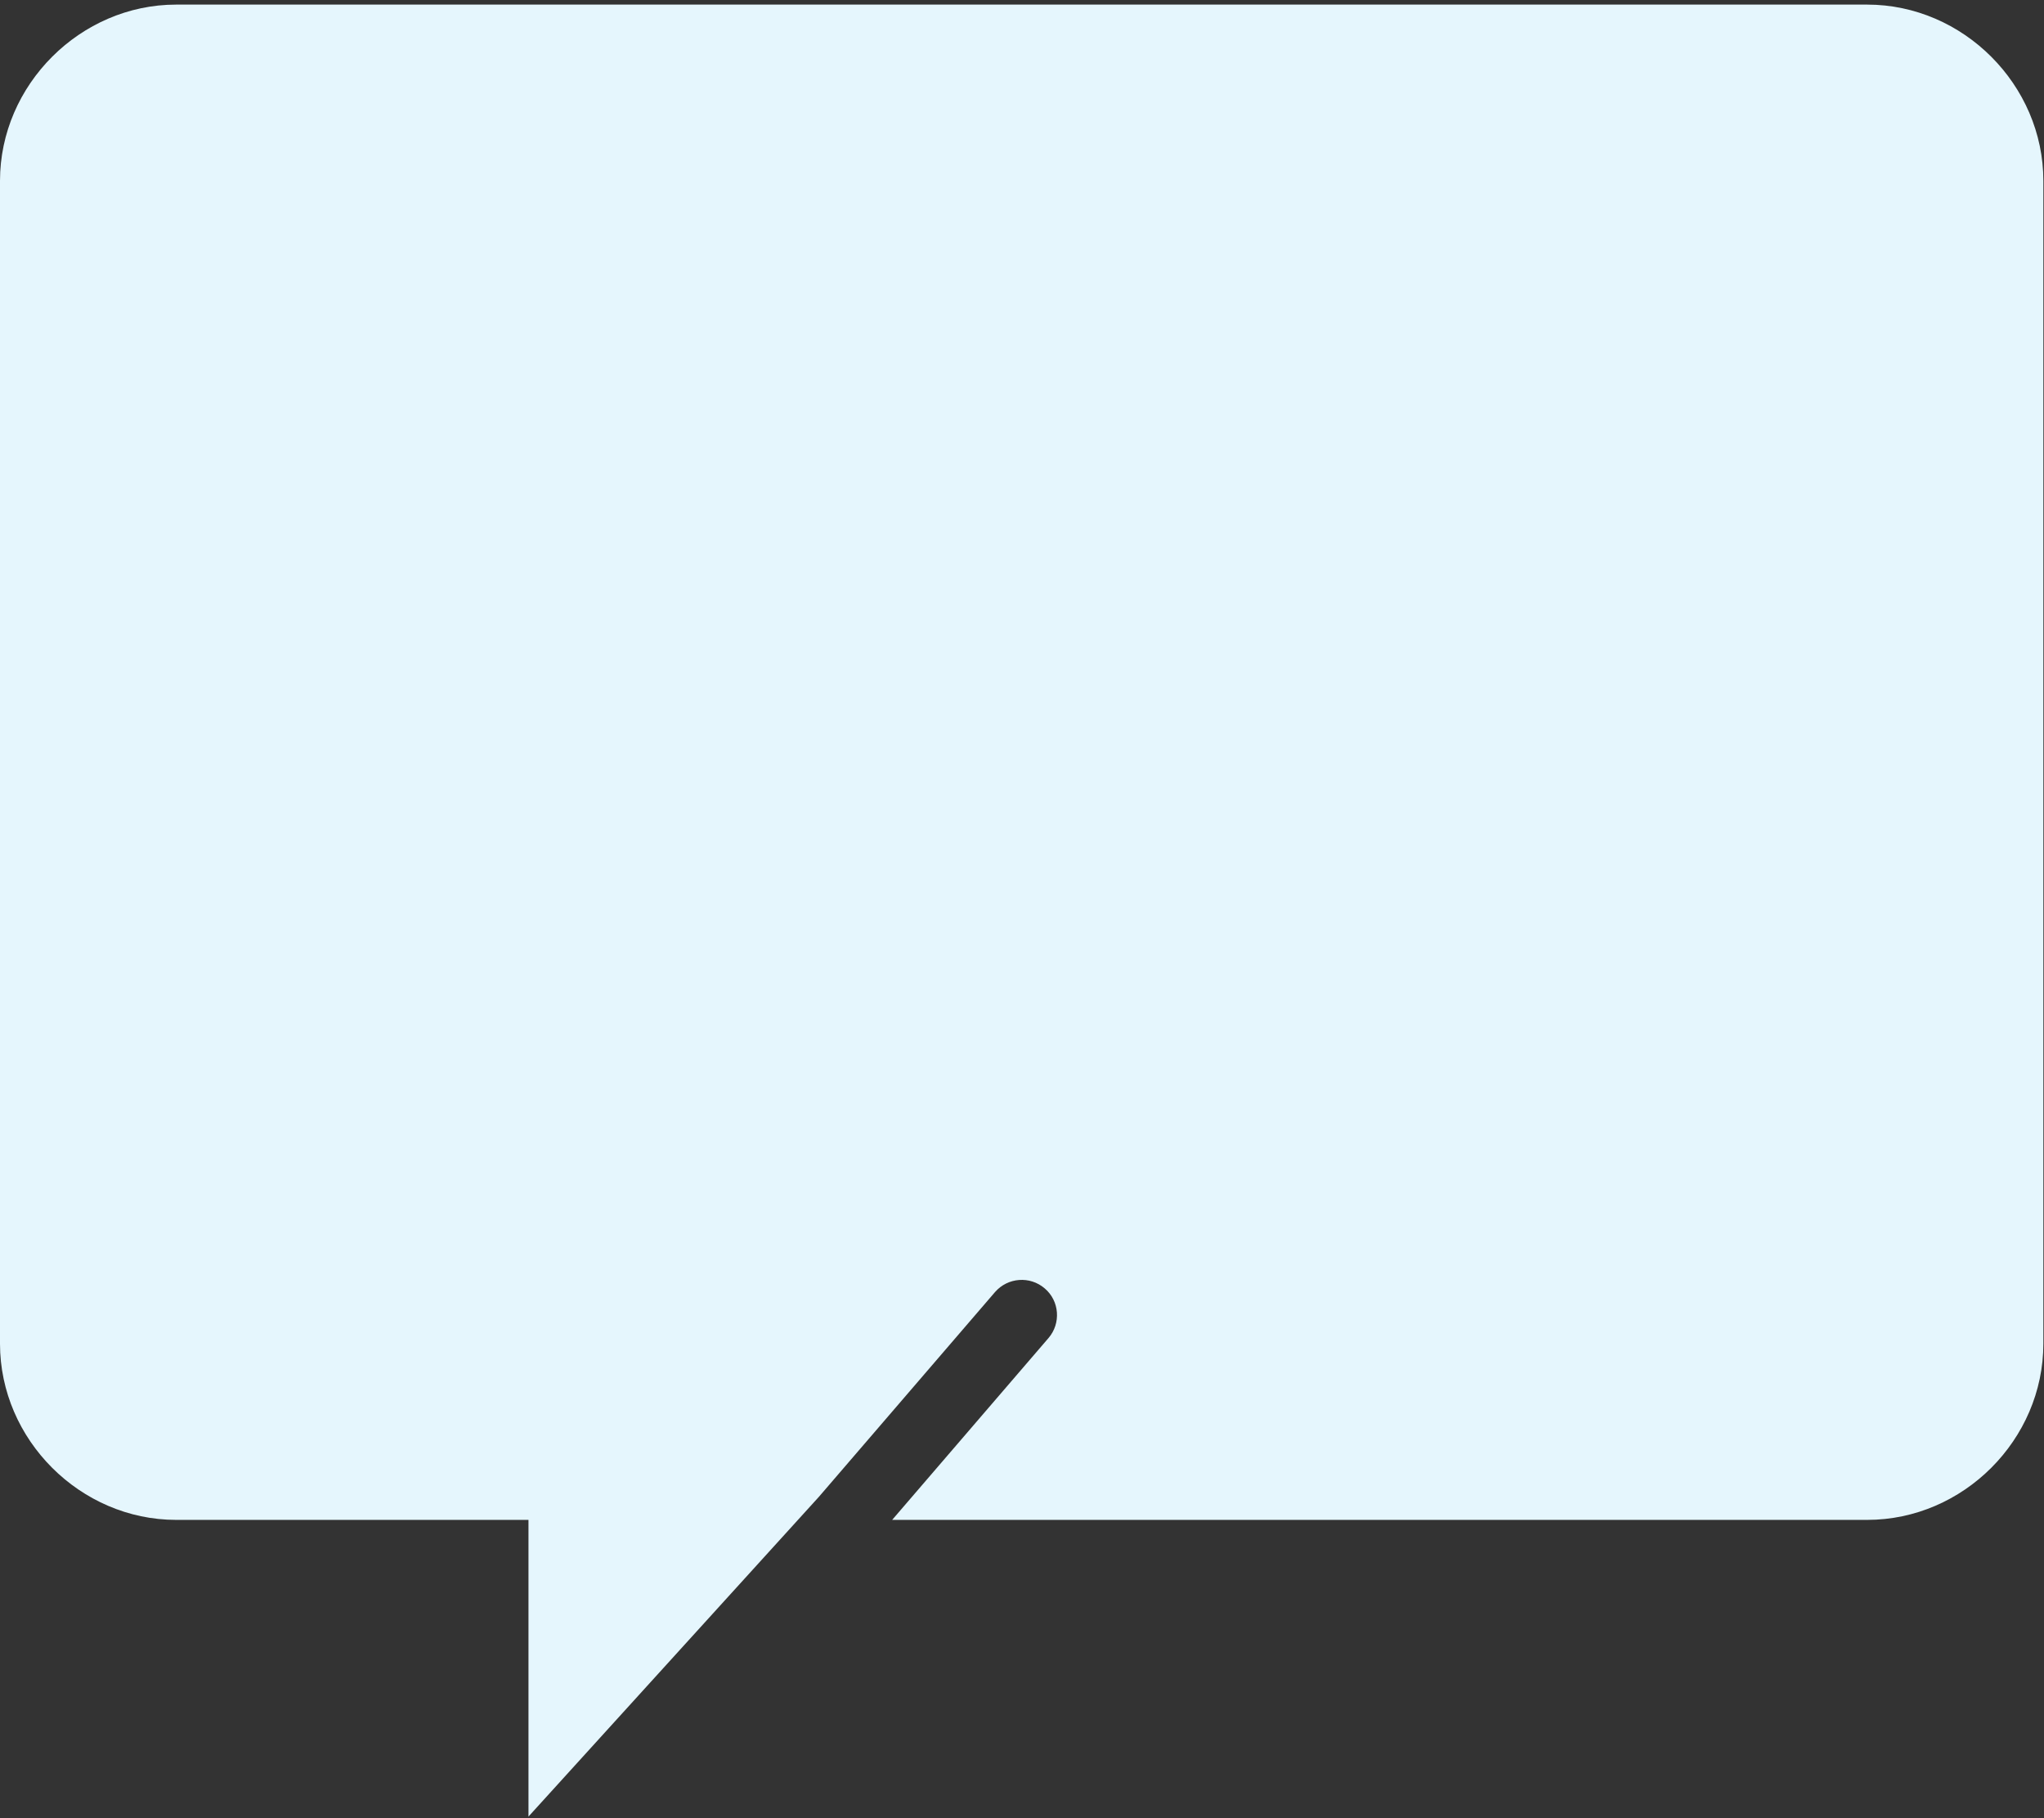 <?xml version="1.0" encoding="UTF-8"?>
<svg width="316px" height="281px" viewBox="0 0 316 281" version="1.1" xmlns="http://www.w3.org/2000/svg" xmlns:xlink="http://www.w3.org/1999/xlink">
    <rect x="0" y="0" width="316" height="281" fill="#333333" stroke="none"/>
    <!-- Generator: Sketch 46.1 (44463) - http://www.bohemiancoding.com/sketch -->
    <title>chat</title>
    <desc>Created with Sketch.</desc>
    <defs></defs>
    <g id="Landing" stroke="none" stroke-width="1" fill="none" fill-rule="evenodd">
        <g id="landing-v1" transform="translate(-881, -5666)" fill="#E5F6FD">
            <g id="offer-certified" transform="translate(0, 5600)">
                <g id="cta" transform="translate(881, 54)">
                    <path d="M288.667,12.711 L27.234,12.711 C12.419,12.711 0,25.13 0,39.946 L0,219.677 C0,234.519 12.419,246.911 27.234,246.911 L81.702,246.911 L81.702,292.766 L126.597,243.35 L153.831,211.697 C155.799,209.437 159.231,209.171 161.518,211.139 C163.806,213.079 164.044,216.538 162.104,218.798 L137.927,246.911 L288.667,246.911 C303.51,246.911 315.901,234.519 315.901,219.677 L315.901,39.946 C315.901,25.13 303.51,12.711 288.667,12.711 Z" id="chat"></path>
                </g>
            </g>
        </g>
    </g>
</svg>